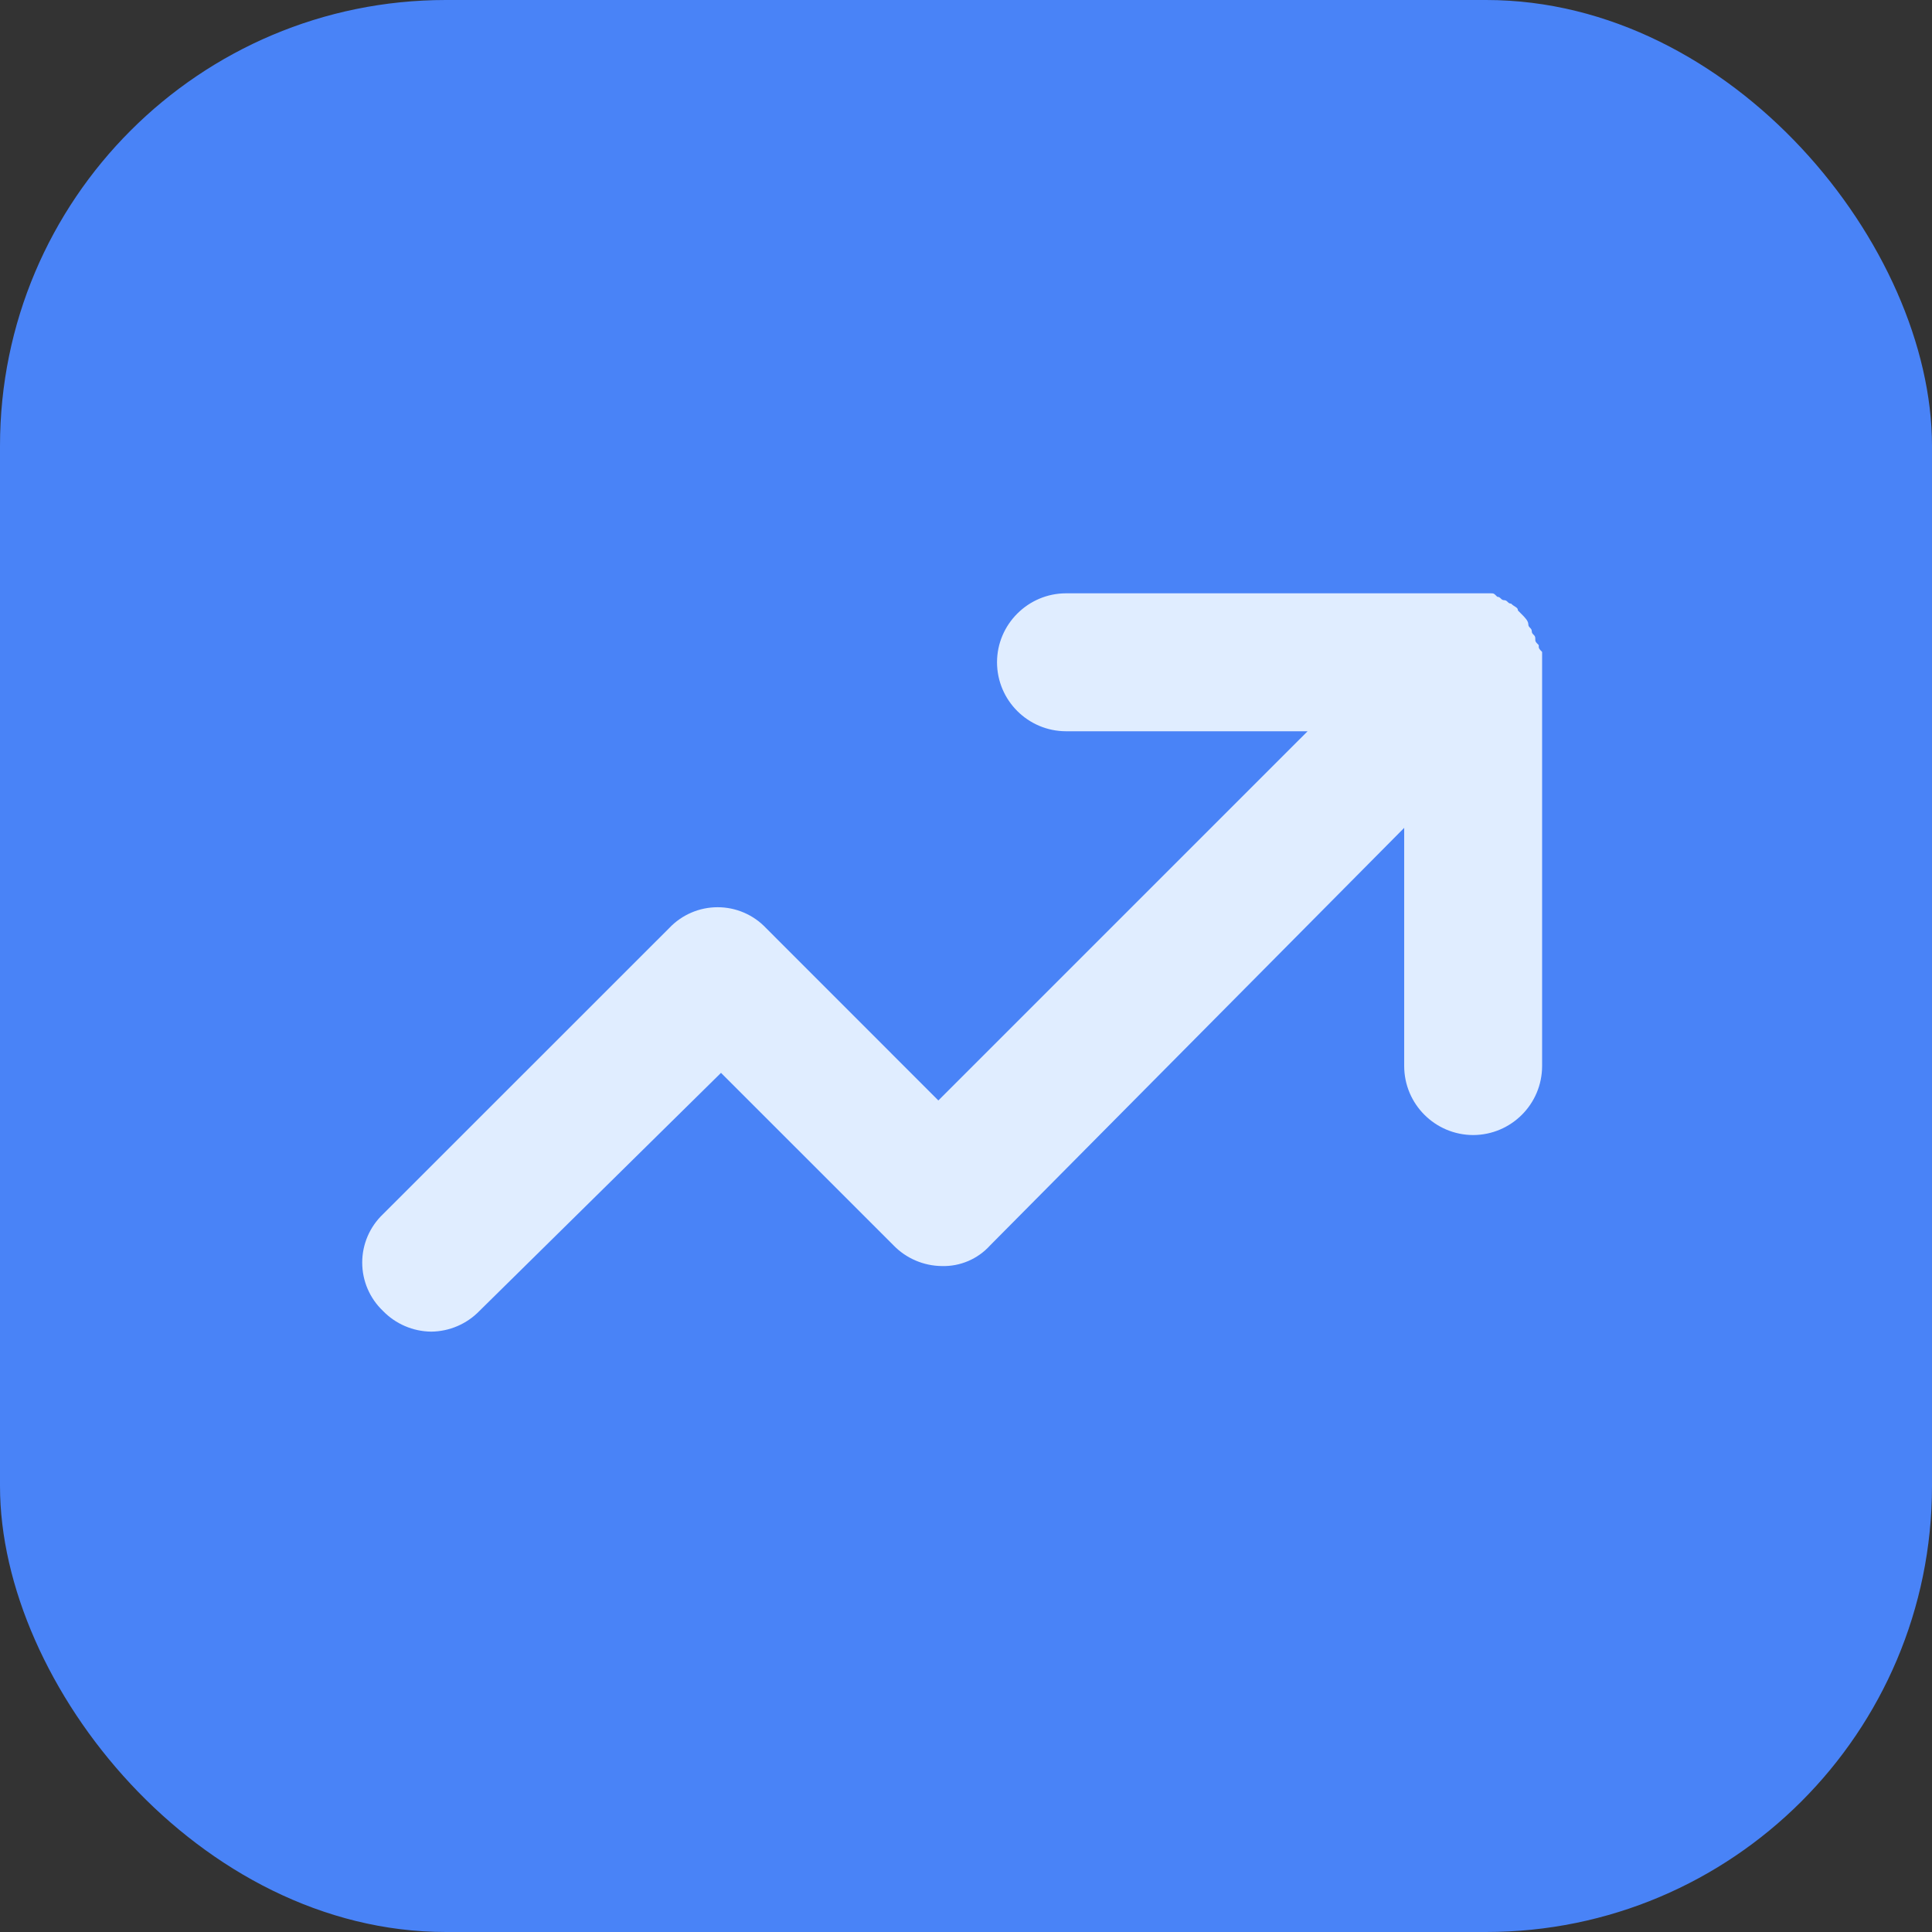 <?xml version="1.0" encoding="UTF-8"?>
<svg width="52px" height="52px" viewBox="0 0 52 52" version="1.1" xmlns="http://www.w3.org/2000/svg" xmlns:xlink="http://www.w3.org/1999/xlink">
    <rect x="0" y="0" width="52" height="52" fill="#333333" stroke="none"/>
    <title>logo</title>
    <g id="logo" stroke="none" fill="none" fill-rule="evenodd" stroke-width="1">
        <g id="编组" fill="#4983F7">
            <rect id="矩形" fill-rule="nonzero" x="0" y="0" width="52" height="52" rx="12"></rect>
        </g>
        <g id="路径" fill="#E0EDFF">
            <path d="M41.506,28.694 C41.504,29.718 40.674,30.547 39.65,30.55 C38.626,30.547 37.796,29.718 37.794,28.694 L37.794,22.282 L26.65,33.519 C26.319,33.886 25.844,34.09 25.35,34.076 C24.86,34.071 24.391,33.871 24.05,33.519 L19.406,28.876 L12.906,35.282 C12.565,35.635 12.097,35.836 11.606,35.841 C11.116,35.836 10.647,35.635 10.306,35.282 C9.95,34.943 9.749,34.473 9.749,33.982 C9.749,33.491 9.95,33.021 10.306,32.682 L18.015,24.976 C18.354,24.619 18.824,24.418 19.315,24.418 C19.807,24.418 20.277,24.619 20.615,24.976 L25.256,29.619 L35.194,19.682 L28.694,19.682 C27.669,19.681 26.837,18.851 26.835,17.826 C26.835,16.804 27.672,15.969 28.694,15.969 L40.115,15.969 C40.206,15.969 40.206,15.969 40.3,16.063 C40.394,16.063 40.394,16.154 40.485,16.154 C40.578,16.154 40.578,16.247 40.672,16.247 C40.765,16.341 40.856,16.341 40.856,16.432 L40.95,16.526 C41.044,16.619 41.135,16.713 41.135,16.804 C41.135,16.897 41.228,16.897 41.228,16.991 C41.228,17.082 41.322,17.082 41.322,17.176 C41.322,17.269 41.322,17.269 41.415,17.363 C41.415,17.454 41.415,17.454 41.506,17.547 L41.506,28.691 L41.506,28.694 Z" fill-rule="nonzero"></path>
        </g>
    </g>
</svg>